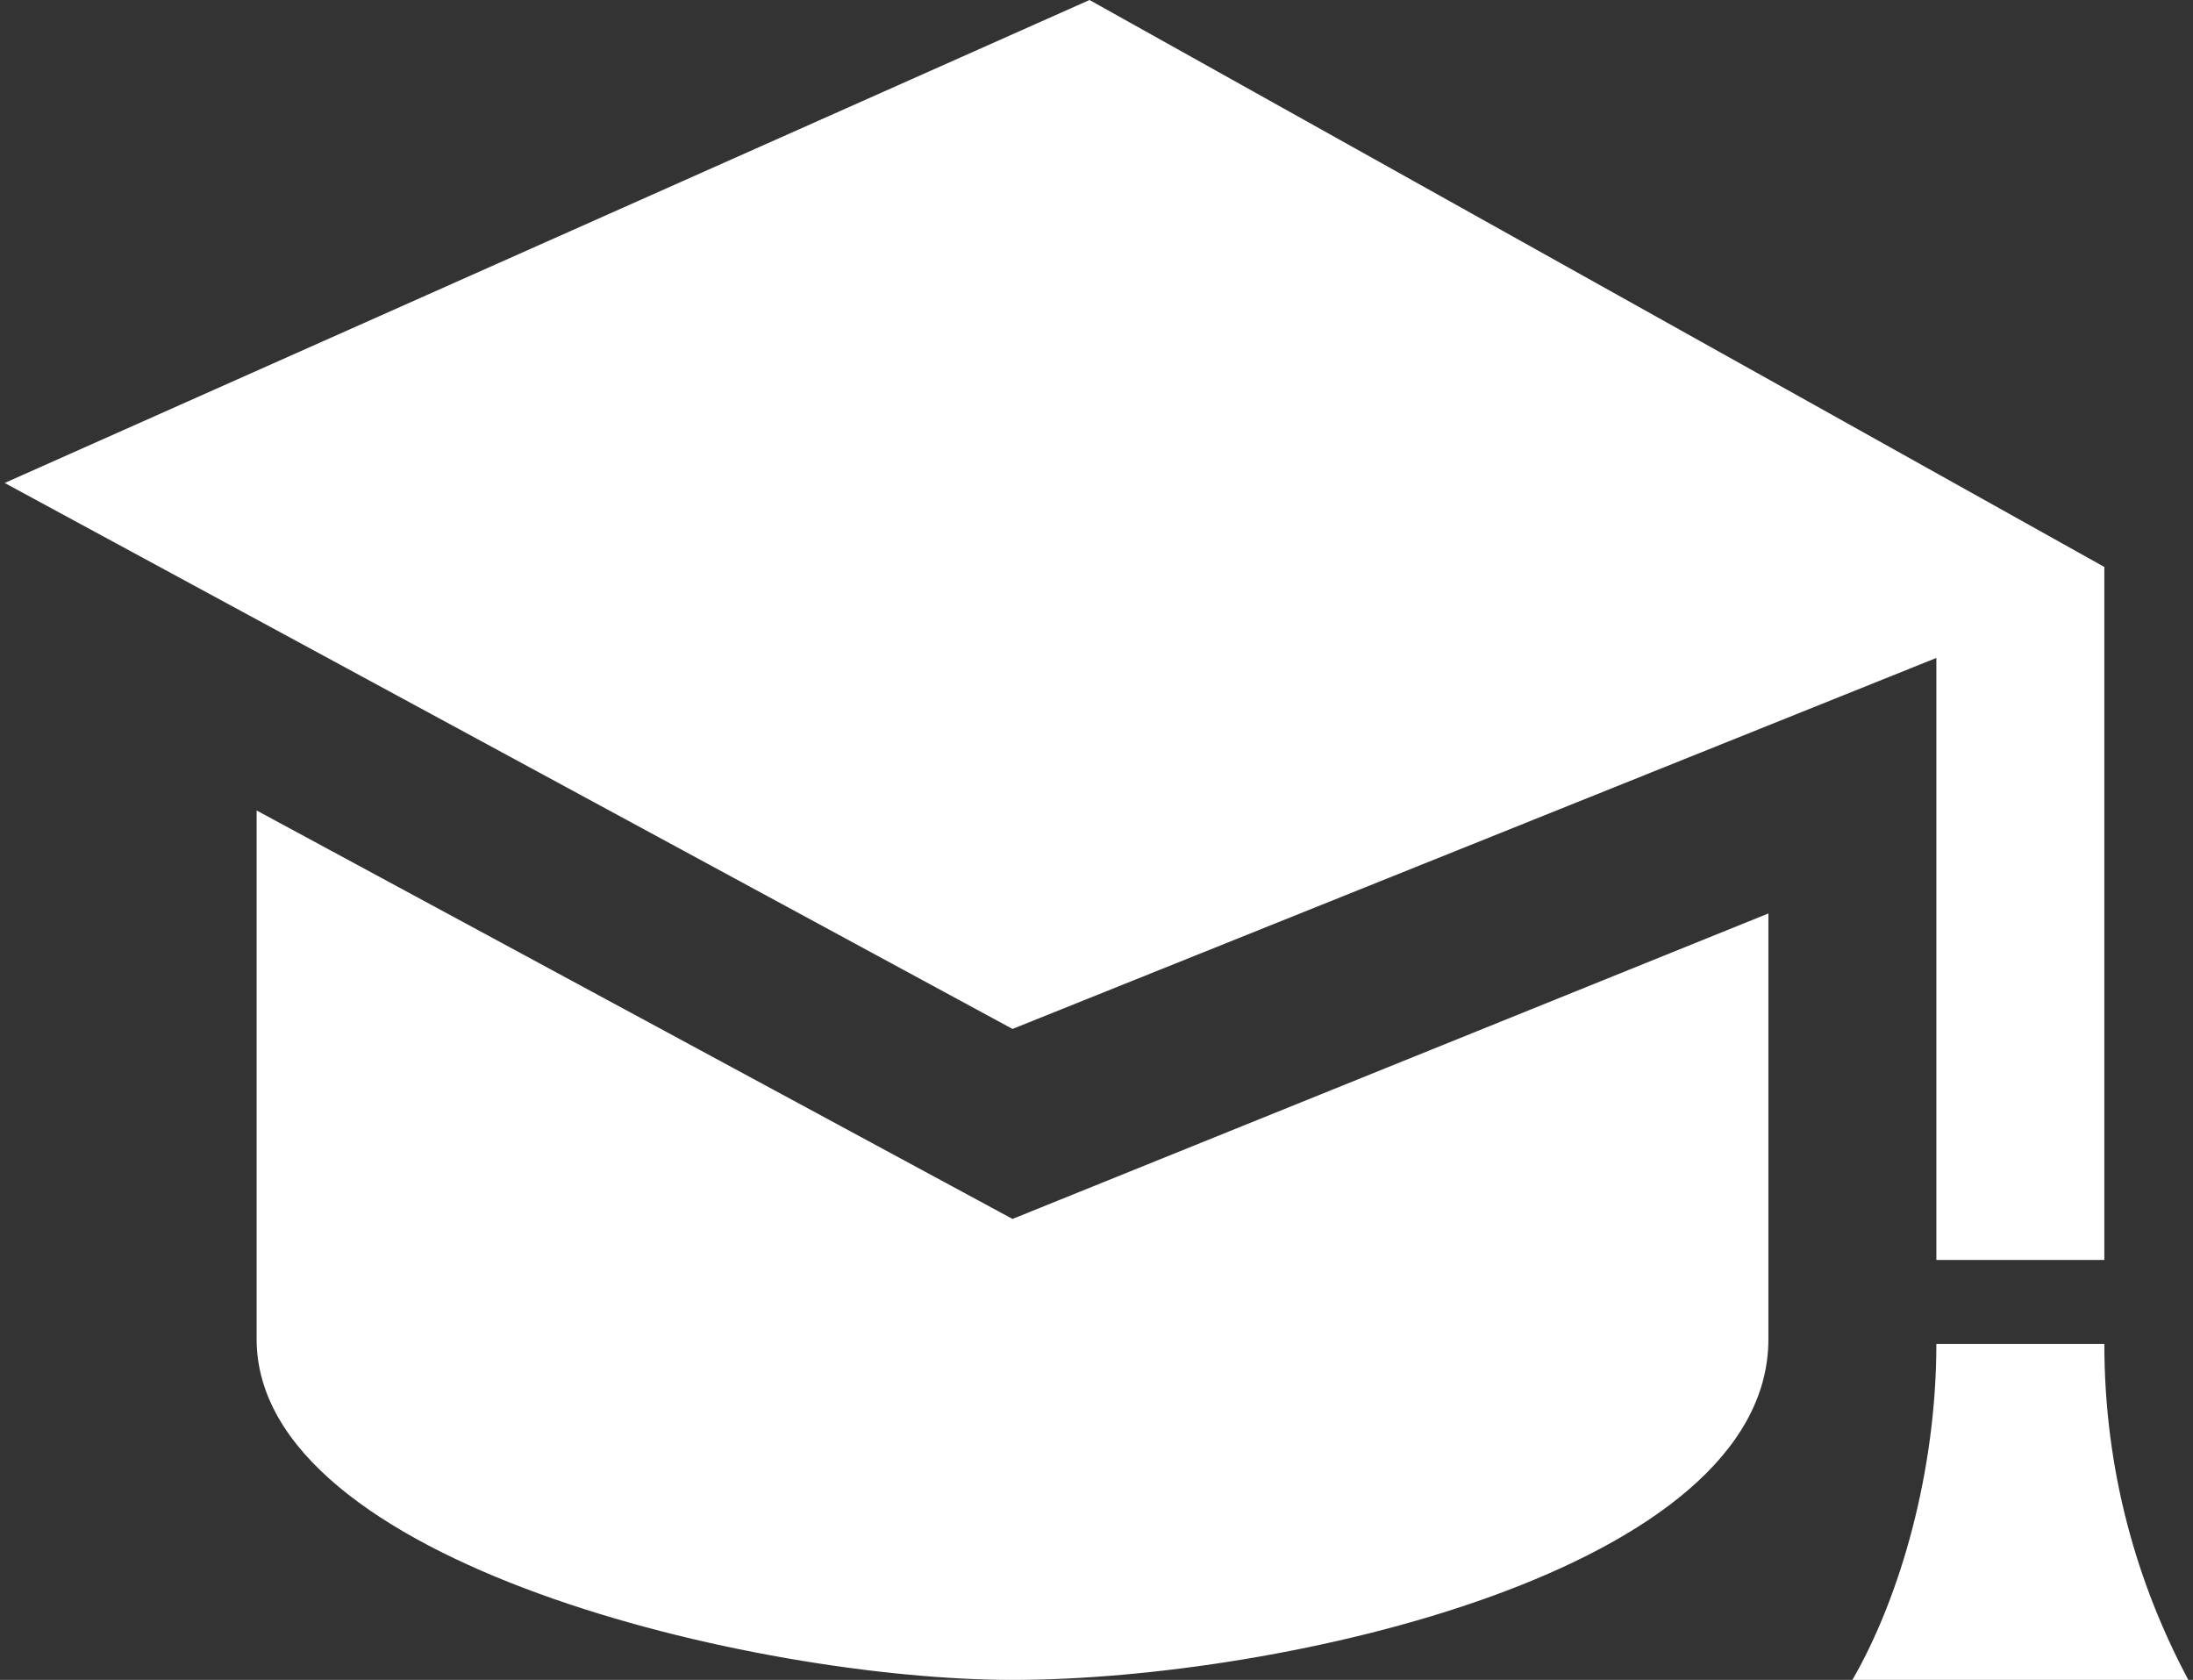 <svg width="94" height="72" viewBox="0 0 94 72" fill="none" xmlns="http://www.w3.org/2000/svg">
<rect x="0" y="0" width="94" height="72" fill="#333333" stroke="none"/>
<path d="M75.8 39.15V57.395C75.8 67.309 54.96 72 43.4 72C32.413 72 11 66.989 11 57.395V34.737L43.4 52.243L75.8 39.15ZM46.701 0L0.2 20.7L43.4 44.1L83 28.199V54H90.2V24.3L46.701 0ZM93.8 72H79.4C81.481 68.4 83 63 83 57.6H90.2C90.2 63.058 91.608 67.893 93.8 72Z" fill="white"/>
</svg>
